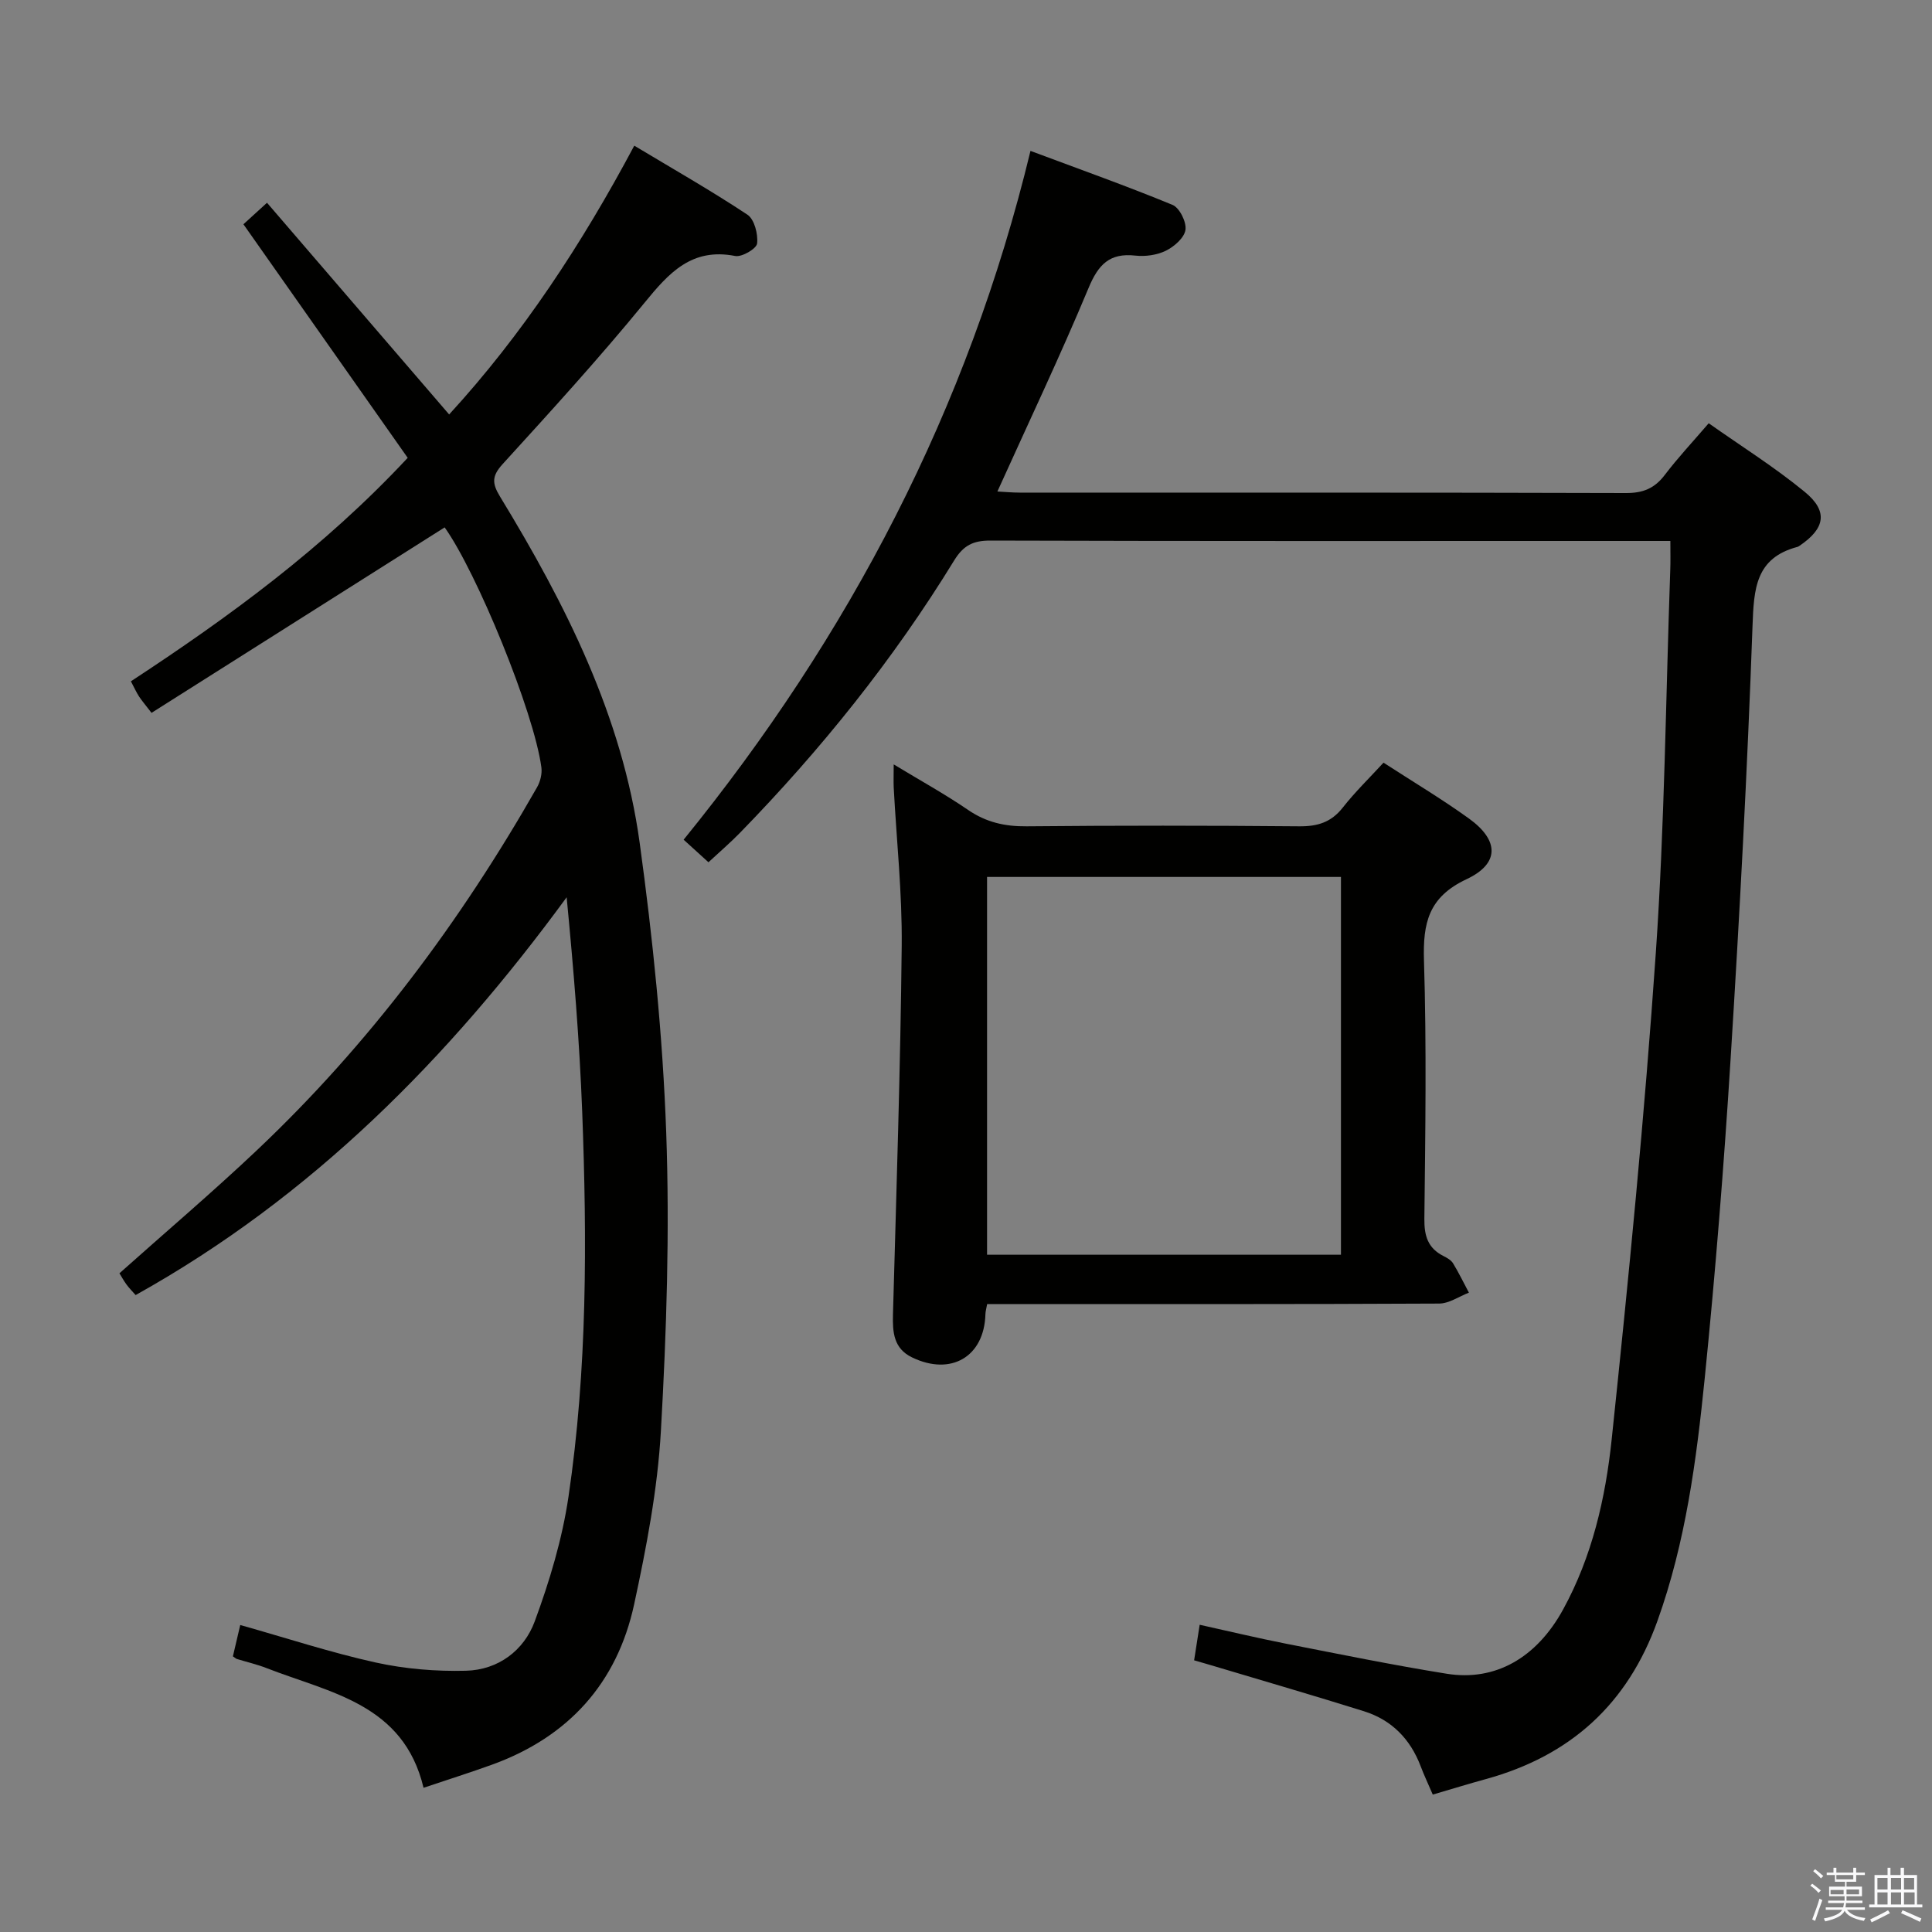 <svg enable-background="new 0 0 400 400" viewBox="0 0 400 400" xmlns="http://www.w3.org/2000/svg"><rect x="0" y="0" width="400" height="400" fill="#808080" stroke="none"/><path d="m374.8 390.4.4-.4c.7.5 1.3 1 1.8 1.4l-.5.5c-.5-.6-1.1-1.1-1.7-1.5zm1 7.3-.6-.3c.5-1.4 1.1-2.8 1.5-4.3.2.1.4.2.6.3-.5 1.3-1 2.8-1.5 4.3zm-.4-10.3.4-.4c.4.3 1 .8 1.7 1.4l-.5.5c-.4-.5-1-1-1.6-1.5zm2.5.3h1.7v-1h.6v1h3.5v-1h.6v1h1.8v.5h-1.8v1.4h-2v1h3.2v2h-3.2v.9h3.3v.5h-3.4c0 .3-.1.6-.1.9h4v.5h-3.7c.7.9 1.9 1.5 3.8 1.7-.1.2-.2.4-.3.6-2.1-.4-3.5-1.1-4-2.1-.4 1-1.8 1.7-4 2.2-.1-.2-.2-.4-.3-.6 2.1-.4 3.4-1 3.8-1.8h-3.4v-.5h3.6c.1-.3.1-.6.2-.9h-3.3v-.5h3.4c0-.3 0-.6 0-.9h-3.2v-2h3.3v-1h-2.1v-1.4h-1.7v-.5zm1.1 3.5v1h2.7c0-.3 0-.4 0-.4 0-.1 0-.2 0-.2 0-.1 0-.2 0-.3h-2.7zm1.2-3v.9h3.5v-.9zm4.7 3h-2.6v.6.4h2.6z" fill="#fafafb"/><path d="m393.6 386.7h.6v1.5h2.7v6.1h1.1v.6h-11v-.6h1.1v-6.1h2.7v-1.5h.6v1.5h2.1v-1.5zm-2.7 8.8.4.6c-1.2.6-2.5 1.3-3.8 1.9-.1-.2-.2-.4-.3-.6 1.2-.6 2.5-1.2 3.7-1.9zm-2.2-6.7v2.4h2.1v-2.4zm0 3v2.5h2.1v-2.5zm2.8-3v2.4h2.1v-2.4zm0 3v2.5h2.1v-2.5zm6 6.1c-1.4-.7-2.7-1.3-3.9-1.8l.3-.6c1.5.6 2.7 1.2 3.9 1.7zm-1.2-9.1h-2.1v2.4h2.1zm-2.1 3v2.5h2.2v-2.5z" fill="#fafafb"/><g fill="#010100"><path d="m345.83 112c-4.8 0-8.8 0-12.79 0-42.67 0-85.33.05-127.99-.08-3.58-.01-5.58.99-7.51 4.13-12.58 20.52-27.58 39.18-44.37 56.41-1.96 2.01-4.11 3.85-6.49 6.06-1.7-1.54-3.23-2.93-5.14-4.67 34.29-42.22 58.88-89.11 71.81-142.61 10.32 3.86 19.96 7.28 29.41 11.18 1.45.6 2.91 3.54 2.68 5.16-.23 1.64-2.32 3.47-4.04 4.32-1.84.91-4.26 1.25-6.33 1.02-5.37-.6-7.68 1.87-9.69 6.69-5.87 14.08-12.43 27.87-18.88 42.15 1.51.08 3.08.23 4.65.23 41.83.01 83.66-.04 125.49.09 3.53.01 5.91-.96 8.02-3.73 2.71-3.57 5.79-6.85 9.11-10.72 6.7 4.73 13.61 9.06 19.86 14.19 4.92 4.03 4.25 7.58-1.03 11.16-.14.09-.28.2-.43.24-8.74 2.3-9.05 8.71-9.33 16.4-1.07 29.91-2.67 59.8-4.54 89.67-1.38 22.06-3.14 44.11-5.36 66.11-1.72 16.99-3.95 33.93-9.79 50.21-6.18 17.22-18.02 27.91-35.48 32.72-3.65 1-7.27 2.12-11.03 3.22-.96-2.24-1.81-4.02-2.5-5.85-2.14-5.65-6.01-9.61-11.76-11.41-10.12-3.17-20.3-6.13-30.46-9.17-1.55-.47-3.12-.91-4.69-1.37.37-2.39.7-4.48 1.15-7.36 6.06 1.34 11.95 2.75 17.88 3.92 11.07 2.17 22.13 4.43 33.26 6.22 10.07 1.62 18.61-3.3 24.09-13.28 6.02-10.97 8.79-23.06 10.07-35.23 3.53-33.54 6.82-67.12 9.14-100.76 1.82-26.37 2.06-52.86 2.99-79.29.07-1.78.02-3.58.02-5.97z"/><path d="m50.4 46.43c1.25-1.14 2.59-2.36 4.88-4.45 12.53 14.56 24.93 28.97 37.71 43.83 15.15-16.51 27.47-35.27 38.33-55.65 7.99 4.8 15.88 9.29 23.43 14.29 1.44.96 2.22 4.02 2 5.96-.12 1.08-3.15 2.86-4.53 2.59-9.02-1.77-13.74 3.51-18.8 9.71-9.38 11.46-19.37 22.42-29.35 33.37-2.27 2.49-2.21 4-.54 6.74 13.57 22.27 25.3 45.47 28.9 71.62 2.73 19.87 4.78 39.93 5.5 59.97.74 20.59.07 41.29-1.1 61.88-.68 12.03-2.99 24.06-5.54 35.88-3.53 16.31-13.6 27.44-29.38 33.17-4.5 1.63-9.07 3.07-14.22 4.8-4.15-17.41-19.38-19.65-32.48-24.77-2-.78-4.12-1.27-6.18-1.9-.15-.05-.28-.18-.81-.54.46-1.98.96-4.12 1.52-6.49 9.62 2.71 18.74 5.71 28.07 7.77 6.06 1.33 12.44 1.86 18.66 1.7 6.67-.17 12.01-4.18 14.24-10.22 3.07-8.32 5.68-17 6.98-25.75 3.92-26.43 3.85-53.1 2.85-79.74-.56-14.73-1.78-29.43-3.22-44.43-24.38 33.3-52.74 62.02-89.24 82.36-.66-.75-1.34-1.44-1.9-2.2-.57-.78-1.04-1.65-1.45-2.31 9.59-8.56 19.22-16.74 28.39-25.41 23.29-22 42.24-47.42 58.07-75.21.67-1.17 1.07-2.79.9-4.1-1.52-11.49-13.43-40.49-20.03-49.71-20.23 12.8-40.41 25.56-60.69 38.4-1.44-1.87-2.07-2.6-2.59-3.4-.54-.84-.95-1.75-1.68-3.13 20.29-13.31 39.87-27.58 57.31-46.27-11.25-16-22.58-32.11-34.01-48.36z"/><path d="m185.03 158.26c5.61 3.4 10.66 6.18 15.39 9.42 3.75 2.57 7.62 3.44 12.12 3.4 18.82-.18 37.64-.17 56.46 0 3.78.03 6.6-.82 9-3.87 2.55-3.25 5.55-6.16 8.44-9.31 6.04 3.92 12.05 7.5 17.71 11.58 6.22 4.49 6.38 9.31-.52 12.55-7.88 3.7-9.05 9.07-8.81 16.85.55 17.81.28 35.64.08 53.46-.04 3.56.74 6.09 3.96 7.71.73.37 1.57.84 1.97 1.49 1.2 1.97 2.2 4.05 3.29 6.09-2.05.79-4.1 2.25-6.16 2.26-29.31.15-58.63.1-87.95.1-1.81 0-3.61 0-5.63 0-.16.91-.35 1.52-.36 2.13-.25 8.77-7.12 12.82-15.2 8.91-3.8-1.84-4.04-5.19-3.94-8.9.7-25.43 1.55-50.87 1.81-76.31.11-10.94-1.08-21.89-1.66-32.84-.05-1.26 0-2.54 0-4.72zm92.6 101.52c0-26.32 0-52.2 0-78.22-24.66 0-49.02 0-73.27 0v78.22z"/></g></svg>